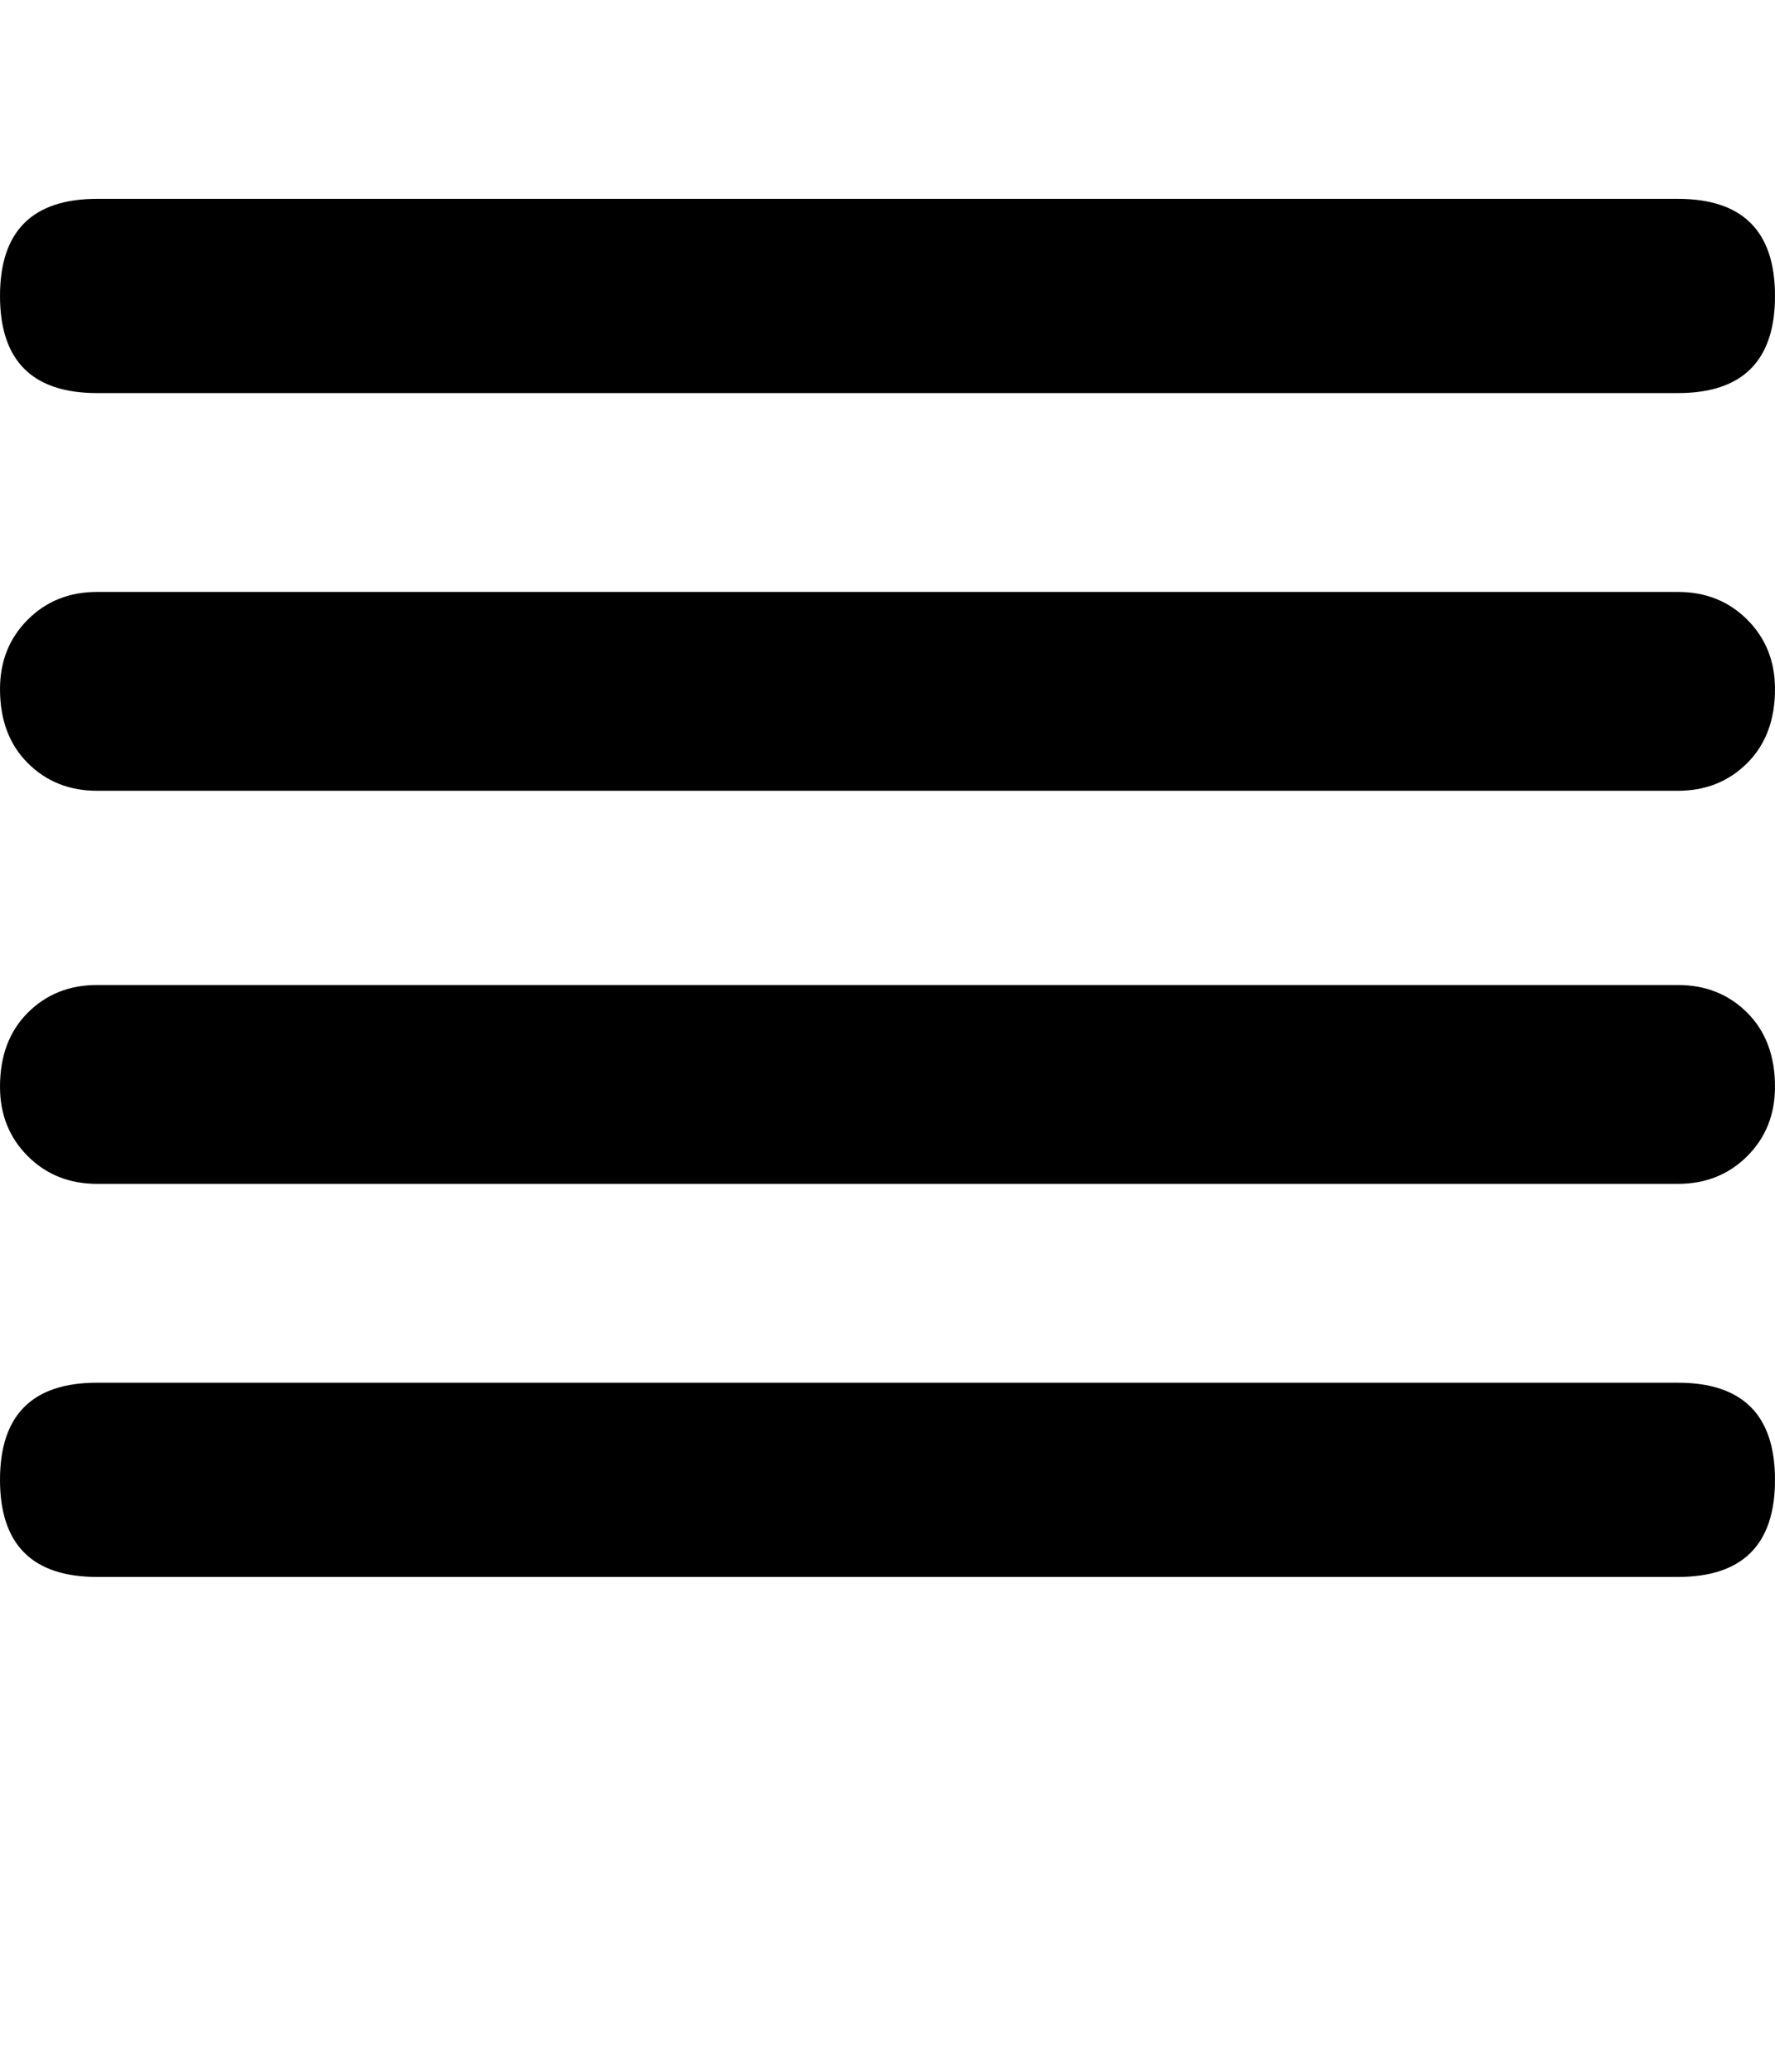 <svg xmlns="http://www.w3.org/2000/svg" width="3em" height="3.5em" viewBox="0 0 384 448"><path fill="currentColor" d="M21 85h342q21 0 21-21t-21-21H21Q0 43 0 64t21 21m0 86h342q9 0 15-6t6-16q0-9-6-15t-15-6H21q-9 0-15 6t-6 15q0 10 6 16t15 6m0 85h342q9 0 15-6t6-15q0-10-6-16t-15-6H21q-9 0-15 6t-6 16q0 9 6 15t15 6m0 85h342q21 0 21-21t-21-21H21q-21 0-21 21t21 21"/></svg>